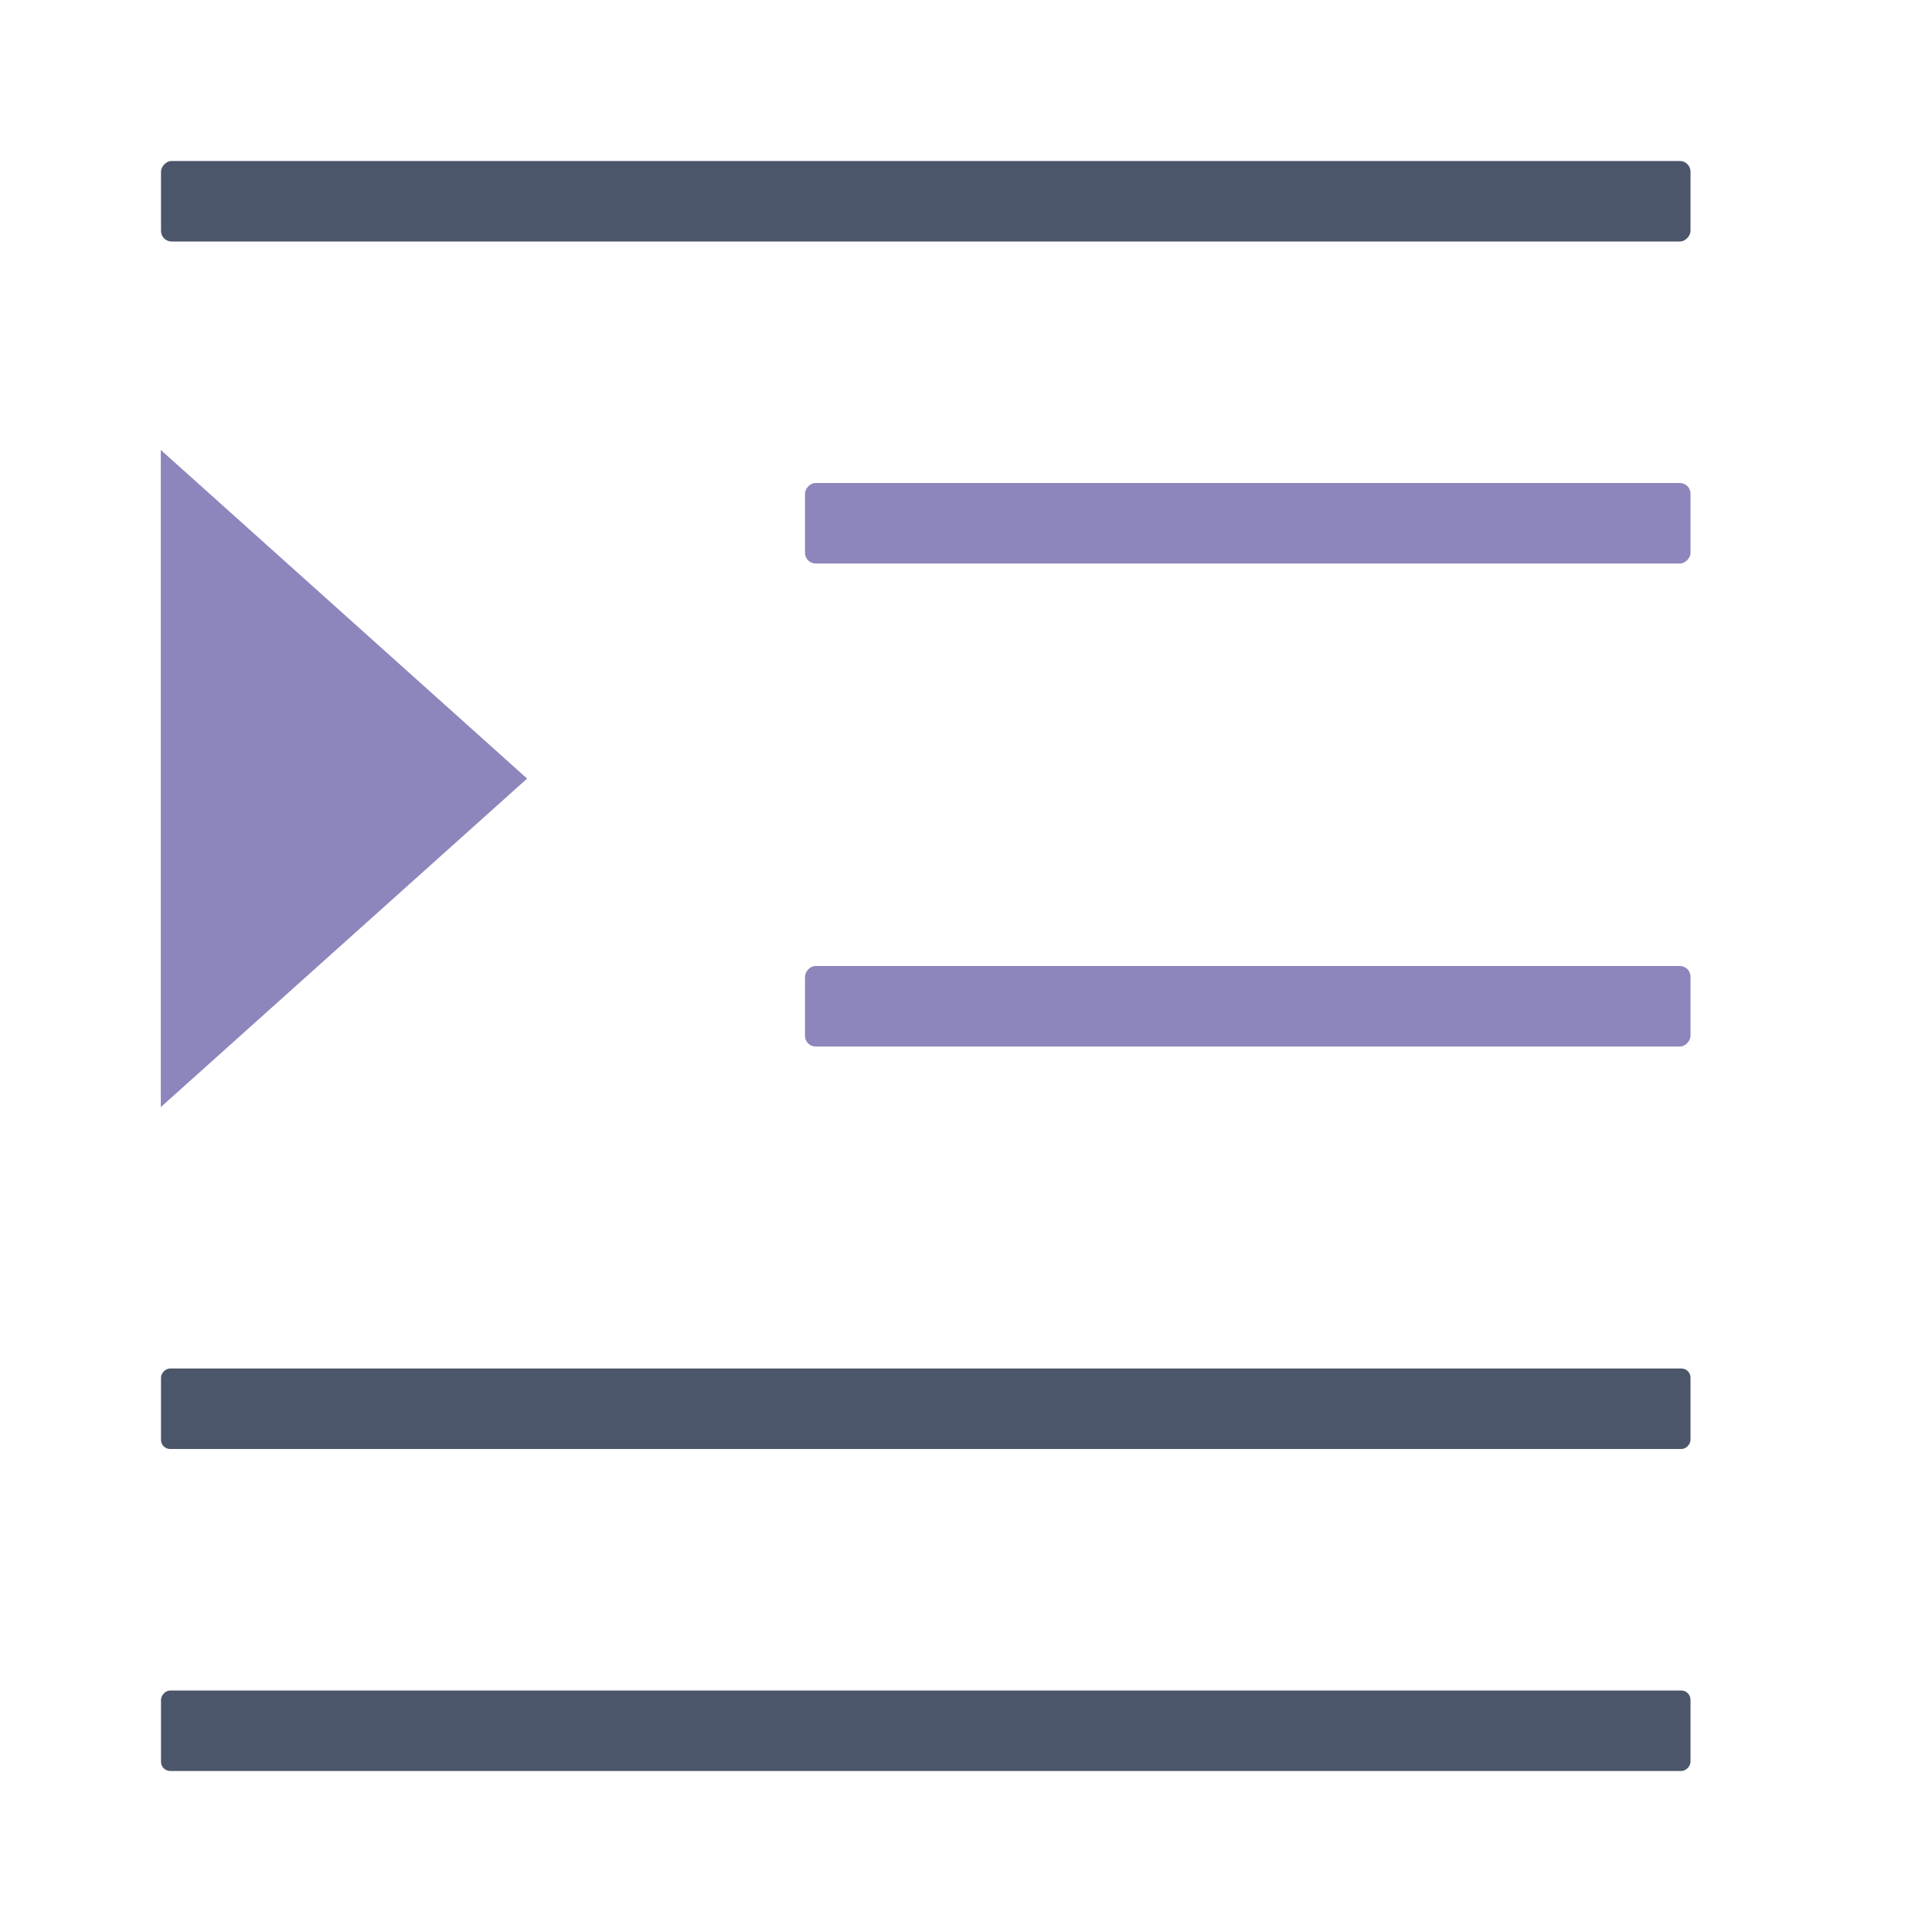 <?xml version="1.0" encoding="UTF-8" standalone="no"?>
<svg
   xmlns:dc="http://purl.org/dc/elements/1.1/"
   xmlns:cc="http://creativecommons.org/ns#"
   xmlns:rdf="http://www.w3.org/1999/02/22-rdf-syntax-ns#"
   xmlns:svg="http://www.w3.org/2000/svg"
   xmlns="http://www.w3.org/2000/svg"
   id="svg20"
   version="1.1"
   viewBox="0 0 24 24">
  <defs
     id="defs24" />
  <g
     style="display:inline;opacity:1;stroke-width:0.265"
     id="g1045">
    <g
       style="fill:#5d54b8;fill-opacity:1;stroke-width:0.265"
       transform="scale(-1,1)"
       id="g1020">
      <rect
         style="fill:#4c566a;fill-opacity:1;stroke-width:0.265"
         rx="0.132"
         height="1"
         ry="0.132"
         width="19"
         x="-21"
         y="2"
         id="rect1010" />
      <rect
         style="fill:#4c566a;fill-opacity:1;stroke-width:0.265"
         rx="0.115"
         height="1"
         ry="0.115"
         width="19"
         x="-21"
         y="21"
         id="rect1012" />
      <rect
         style="fill:#4c566a;fill-opacity:1;stroke-width:0.265"
         rx="0.113"
         height="1"
         ry="0.113"
         width="19"
         x="-21"
         y="17"
         id="rect1014" />
      <rect
         style="fill:#8c86bc;fill-opacity:1;stroke-width:0.265"
         rx="0.132"
         height="1"
         ry="0.132"
         width="11"
         x="-21"
         y="6"
         id="rect1016" />
      <rect
         style="fill:#8c86bc;fill-opacity:1;stroke-width:0.265"
         rx="0.132"
         height="1"
         ry="0.132"
         width="11"
         x="-21"
         y="12"
         id="rect1018" />
      <path
         transform="matrix(0.764,0,0,1.187,-7.166,-1.6)"
         d="m 0.809,9.496 5.956,-3.439 4e-7,6.877 z"
         id="path1357-8"
         style="display:inline;opacity:1;fill:#8c86bc;fill-opacity:1;stroke:none;stroke-width:0.139;stroke-linecap:round;stroke-linejoin:round;stroke-miterlimit:4;stroke-dasharray:none;stroke-dashoffset:0;stroke-opacity:1" />
    </g>
  </g>

<!-- (C) Collabora Productivity 2020, All Rights Reserved -->
</svg>
